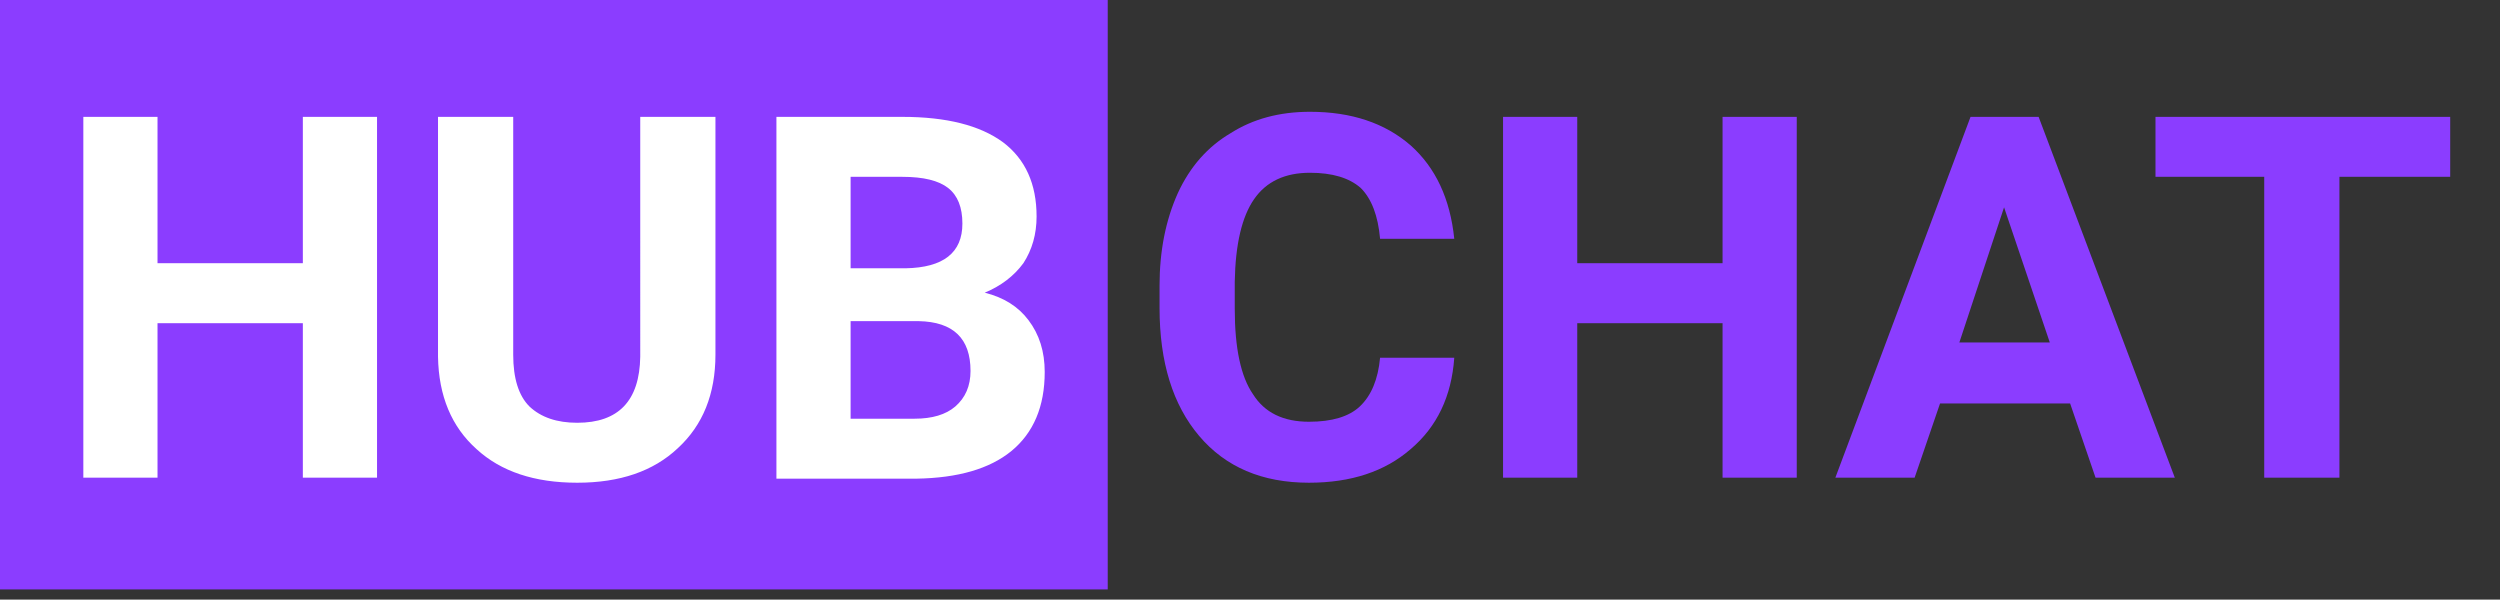 <svg version="1.2" xmlns="http://www.w3.org/2000/svg" viewBox="0 0 246 59" width="246" height="59">
	<rect x="0" y="0" width="246" height="59" fill="#333333" stroke="none"/>
	<title>chathub-logo-svg</title>
	<style>
		.s0 { fill: #8b3dff } 
		.s1 { fill: #ffffff } 
	</style>
	<path id="CHAT" fill-rule="evenodd" class="s0" d="m135.8 35.2h7.3q-0.4 5.7-4.3 9-3.8 3.3-10 3.3-6.9 0-10.8-4.6-3.9-4.6-3.9-12.6v-2.2q0-5.1 1.8-9.1 1.8-3.9 5.2-5.9 3.3-2.1 7.8-2.1 6.1 0 9.9 3.3 3.7 3.3 4.3 9.2h-7.3q-0.3-3.4-1.9-5-1.7-1.5-5-1.5-3.7 0-5.5 2.6-1.8 2.6-1.9 8.1v2.7q0 5.8 1.8 8.4 1.7 2.7 5.5 2.7 3.4 0 5-1.5 1.7-1.6 2-4.8zm41-23.7v35.5h-7.3v-15.2h-14.3v15.2h-7.3v-35.5h7.3v14.4h14.3v-14.4zm29.4 35.5l-2.5-7.3h-12.8l-2.5 7.3h-7.8l13.3-35.5h6.7l13.4 35.5zm-9-26.6l-4.4 13.3h8.9zm43.9-8.9v5.9h-10.9v29.6h-7.4v-29.6h-10.7v-5.9z"/>
	<path id="Shape 1" class="s0" d="m0 0h109v58h-109z"/>
	<path id="HUB" fill-rule="evenodd" class="s1" d="m37.1 11.5v35.5h-7.3v-15.2h-14.3v15.2h-7.3v-35.5h7.3v14.4h14.3v-14.4zm25.9 0h7.4v23.4q0 5.8-3.7 9.2-3.6 3.4-9.9 3.4-6.3 0-9.9-3.3-3.7-3.3-3.8-9.1v-23.6h7.4v23.4q0 3.5 1.6 5.1 1.7 1.6 4.7 1.6 6.1 0 6.2-6.5zm27.2 35.6h-13.8v-35.6h12.4q6.5 0 9.9 2.5 3.3 2.5 3.3 7.3 0 2.6-1.3 4.6-1.4 1.9-3.8 2.9 2.8 0.7 4.3 2.7 1.6 2.1 1.6 5.1 0 5.1-3.3 7.8-3.2 2.6-9.3 2.7zm0.2-15.5h-6.7v9.6h6.3q2.6 0 4-1.2 1.5-1.3 1.5-3.5 0-4.8-5.1-4.9zm-6.7-14.2v9h5.4q5.6-0.1 5.6-4.4 0-2.4-1.4-3.5-1.4-1.1-4.5-1.1z"/>
</svg>